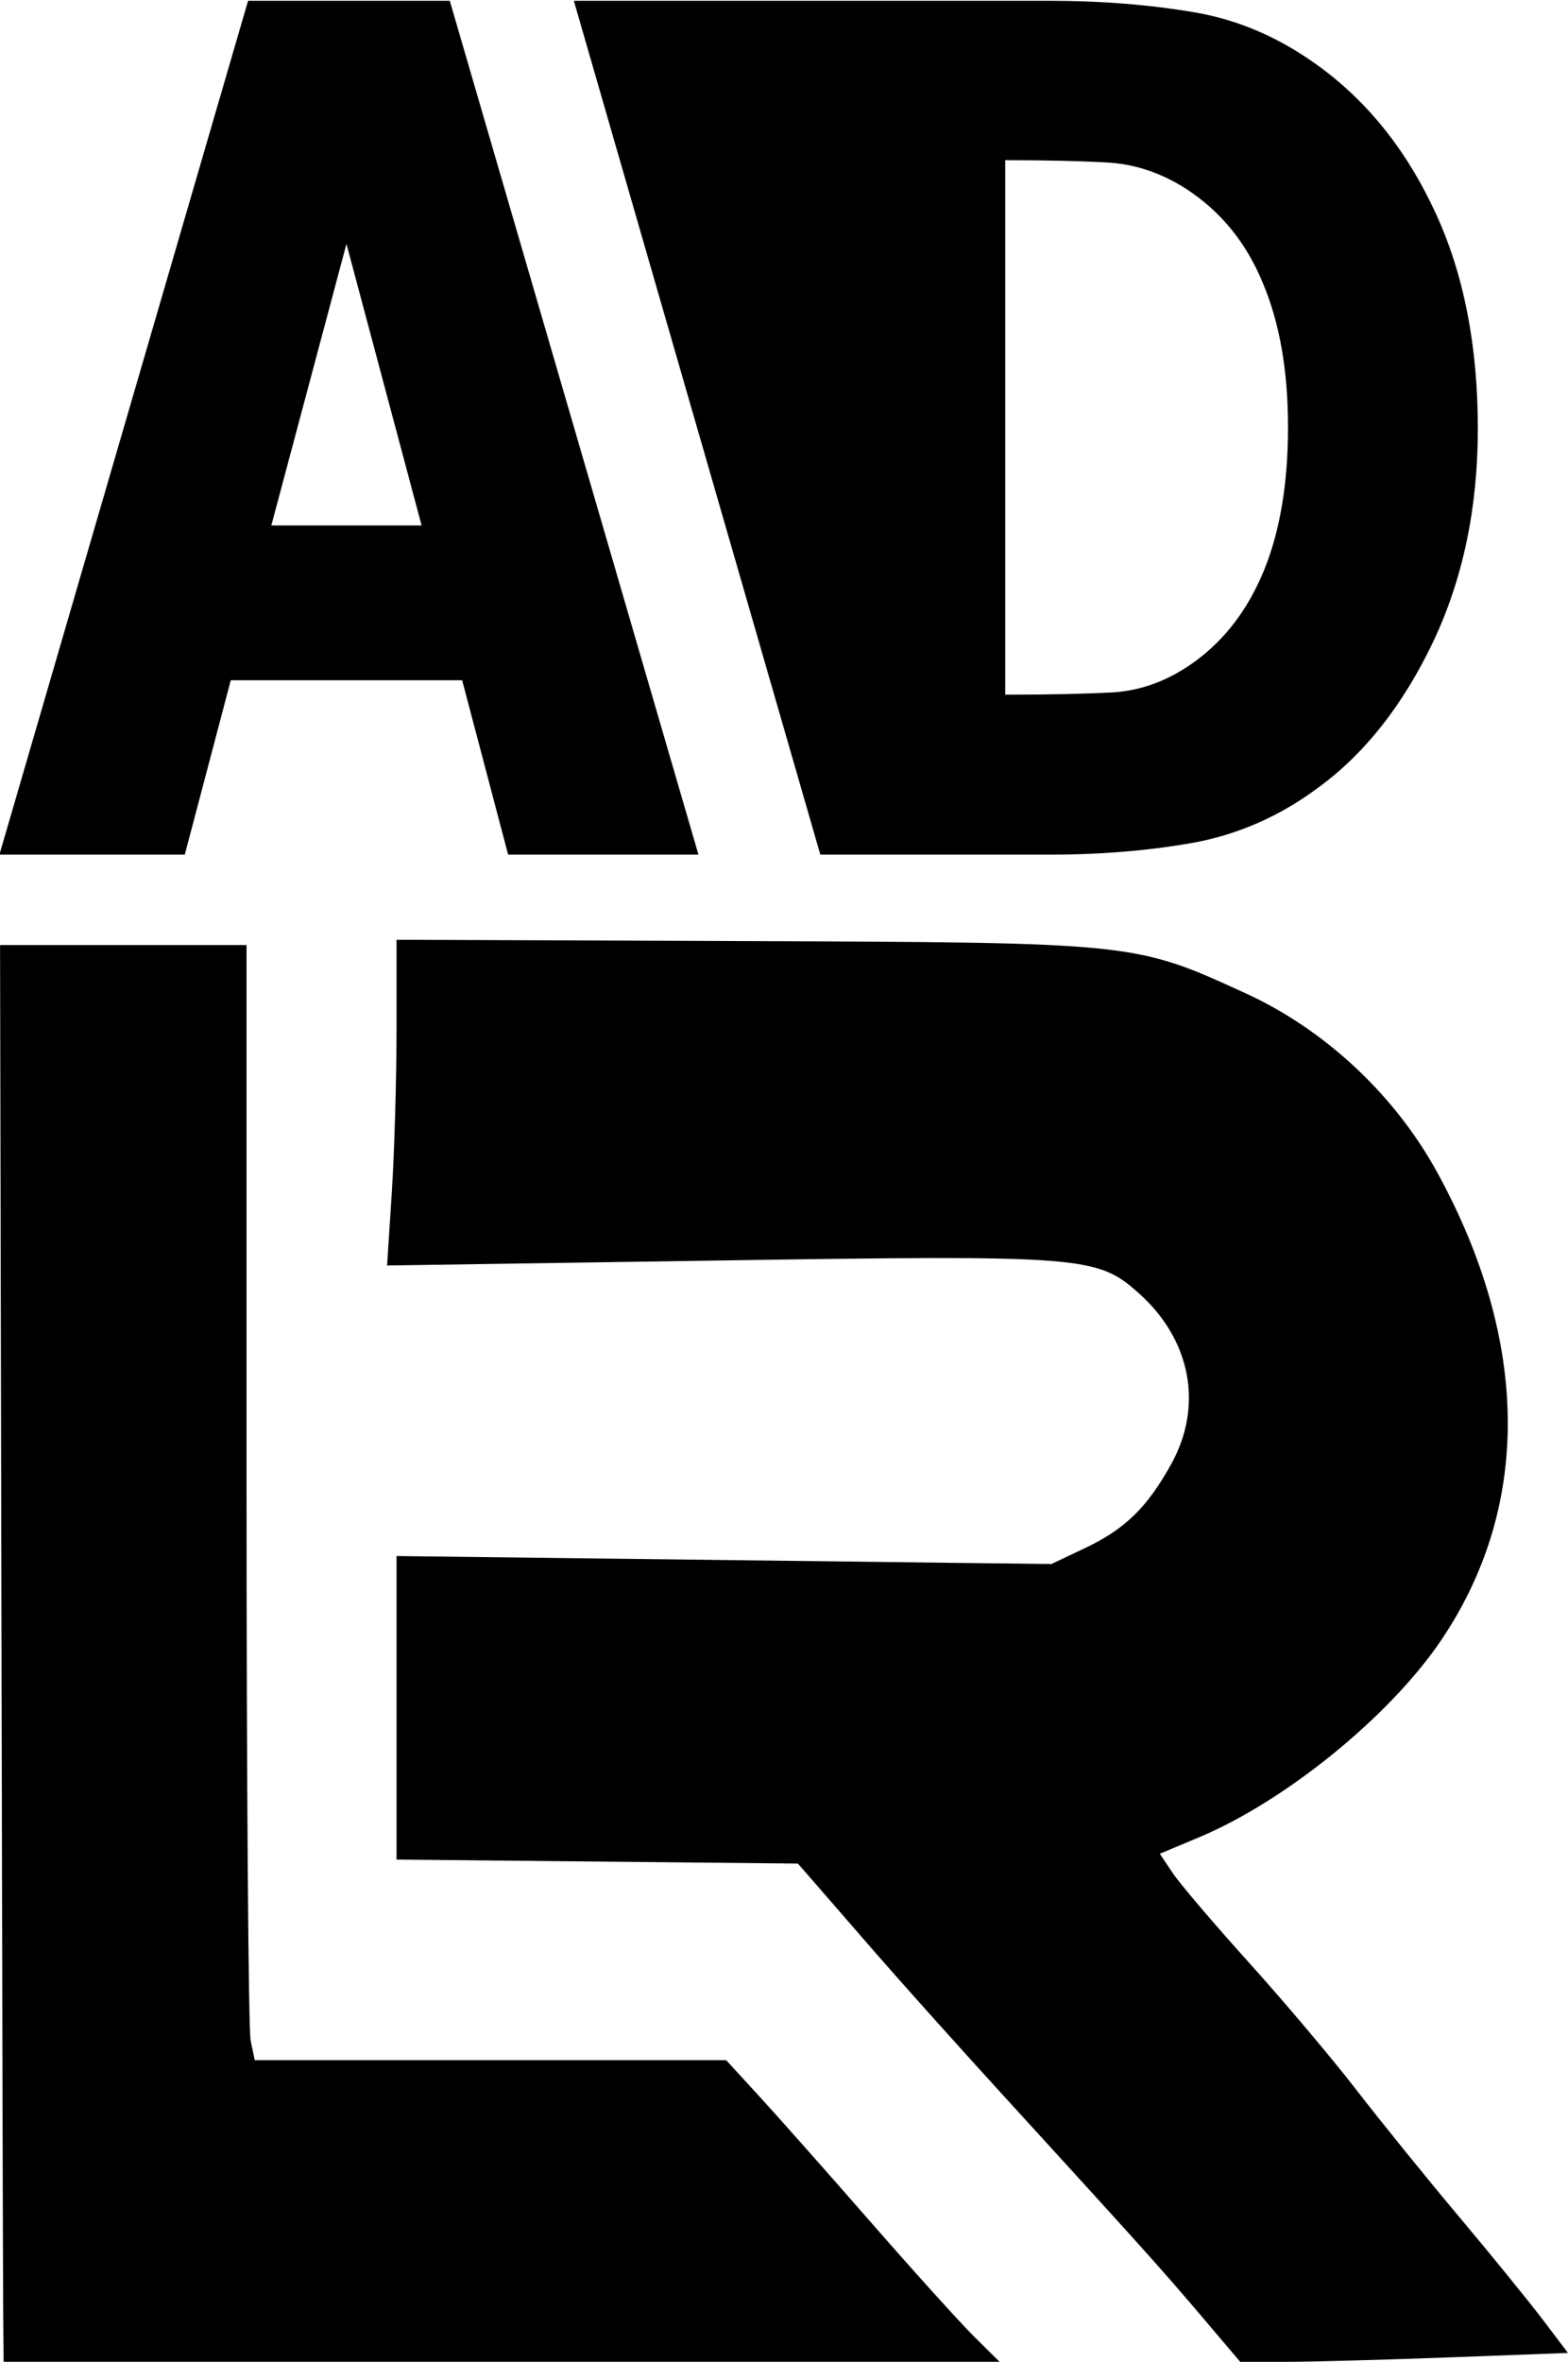 <?xml version="1.0" encoding="UTF-8" standalone="no"?>
<!-- Created with Inkscape (http://www.inkscape.org/) -->

<svg
   width="58.068mm"
   height="87.444mm"
   viewBox="0 0 58.068 87.444"
   version="1.1"
   id="svg5"
   xml:space="preserve"
   sodipodi:docname="drawing.svg"
   xmlns:inkscape="http://www.inkscape.org/namespaces/inkscape"
   xmlns:sodipodi="http://sodipodi.sourceforge.net/DTD/sodipodi-0.dtd"
   xmlns="http://www.w3.org/2000/svg"
   xmlns:svg="http://www.w3.org/2000/svg"><sodipodi:namedview
     id="namedview7"
     pagecolor="#ffffff"
     bordercolor="#000000"
     borderopacity="0.25"
     inkscape:showpageshadow="2"
     inkscape:pageopacity="0.0"
     inkscape:pagecheckerboard="0"
     inkscape:deskcolor="#d1d1d1"
     inkscape:document-units="mm"
     showgrid="false"
     inkscape:zoom="0.61439951"
     inkscape:cx="975.74947"
     inkscape:cy="715.3326"
     inkscape:window-width="1536"
     inkscape:window-height="835"
     inkscape:window-x="0"
     inkscape:window-y="25"
     inkscape:window-maximized="1"
     inkscape:current-layer="layer3" /><defs
     id="defs2" /><g
     inkscape:label="Layer 1"
     inkscape:groupmode="layer"
     id="layer1"
     style="display:inline"
     transform="translate(-6.811,-5.75)"><path
       style="display:inline;fill:#000000;stroke-width:0.258"
       d="m 6.929,91.248 c -0.009,-1.07 -0.039,-12.872 -0.066,-26.227 l -0.05,-24.282 4.564,10e-6 4.564,1e-5 v 19.921 c 0,10.957 0.069,20.246 0.152,20.643 l 0.152,0.722 h 8.729 8.729 l 1.265,1.38 c 0.695,0.759 2.547,2.849 4.113,4.643 1.567,1.794 3.276,3.686 3.798,4.204 l 0.95,0.941 H 25.387 6.945 Z m 44.372,0.251 c -1.484,-1.747 -2.141,-2.478 -7.317,-8.147 -1.675,-1.834 -3.818,-4.226 -4.763,-5.314 -0.945,-1.089 -1.975,-2.275 -2.289,-2.635 l -0.572,-0.656 -7.432,-0.074 -7.432,-0.074 v -5.619 -5.619 l 12.125,0.148 12.125,0.148 1.227,-0.581 c 1.497,-0.709 2.311,-1.499 3.207,-3.111 1.203,-2.164 0.739,-4.613 -1.202,-6.341 -1.539,-1.37 -2.037,-1.409 -15.55,-1.205 l -12.282,0.185 0.175,-2.708 c 0.096,-1.49 0.175,-4.203 0.175,-6.03 v -3.322 l 12.898,0.049 c 14.486,0.055 14.436,0.05 18.56,1.94 2.928,1.342 5.511,3.757 7.079,6.618 3.448,6.292 3.489,12.424 0.115,17.376 -1.905,2.795 -5.741,5.908 -8.929,7.246 l -1.457,0.611 0.485,0.722 c 0.267,0.397 1.539,1.891 2.828,3.319 1.289,1.429 3.075,3.545 3.969,4.703 0.894,1.158 2.602,3.267 3.795,4.687 1.193,1.42 2.59,3.137 3.104,3.816 l 0.935,1.234 -4.403,0.165 c -2.422,0.091 -5.153,0.165 -6.069,0.165 h -1.666 z"
       id="path398"
       sodipodi:nodetypes="cscccsscccsssccccsssscccccccsssscsscssssscssssscsscs"
       inkscape:export-filename="../../../../../adlr.svg"
       inkscape:export-xdpi="96"
       inkscape:export-ydpi="96" /></g><g
     aria-label="AD"
     id="text8478"
     style="font-weight:bold;font-size:83.136px;font-family:Tahoma;-inkscape-font-specification:'Tahoma Bold';opacity:1;vector-effect:none;stroke-width:6.928;stop-color:#000000;stop-opacity:1"
     transform="matrix(0.451,0,0,0.523,-142.433,-44.034)"><path
       d="m 315.768,144.694 20.419,-60.444 h 16.562 l 20.419,60.444 H 357.54 l -3.775,-12.341 H 334.766 l -3.775,12.341 z m 34.667,-23.301 -6.17,-19.932 -6.17,19.932 z"
       id="path8480" /><path
       d="m 437.166,114.533 c 0,5.629 -1.231,10.676 -3.694,15.142 -2.463,4.438 -5.575,7.848 -9.337,10.23 -3.139,2.03 -6.563,3.342 -10.27,3.938 -3.681,0.568 -7.605,0.852 -11.772,0.852 H 383.176 L 362.936,84.25 h 38.994 c 4.249,0 8.227,0.271 11.935,0.812 3.708,0.541 7.185,1.854 10.433,3.938 3.978,2.544 7.117,5.981 9.418,10.311 2.3,4.303 3.45,9.377 3.45,15.223 z m -15.588,-0.122 c 0,-3.978 -0.69,-7.375 -2.07,-10.189 -1.353,-2.842 -3.45,-5.061 -6.292,-6.657 -2.057,-1.137 -4.222,-1.759 -6.495,-1.867 -2.246,-0.108 -4.939,-0.162 -8.078,-0.162 h -0.284 v 37.834 h 0.284 c 3.41,0 6.279,-0.054 8.606,-0.162 2.354,-0.135 4.587,-0.866 6.698,-2.192 2.49,-1.57 4.384,-3.735 5.683,-6.495 1.299,-2.76 1.949,-6.13 1.949,-10.108 z"
       id="path8482"
       sodipodi:nodetypes="scccsccssccsscccsccsccss" /></g></svg>
